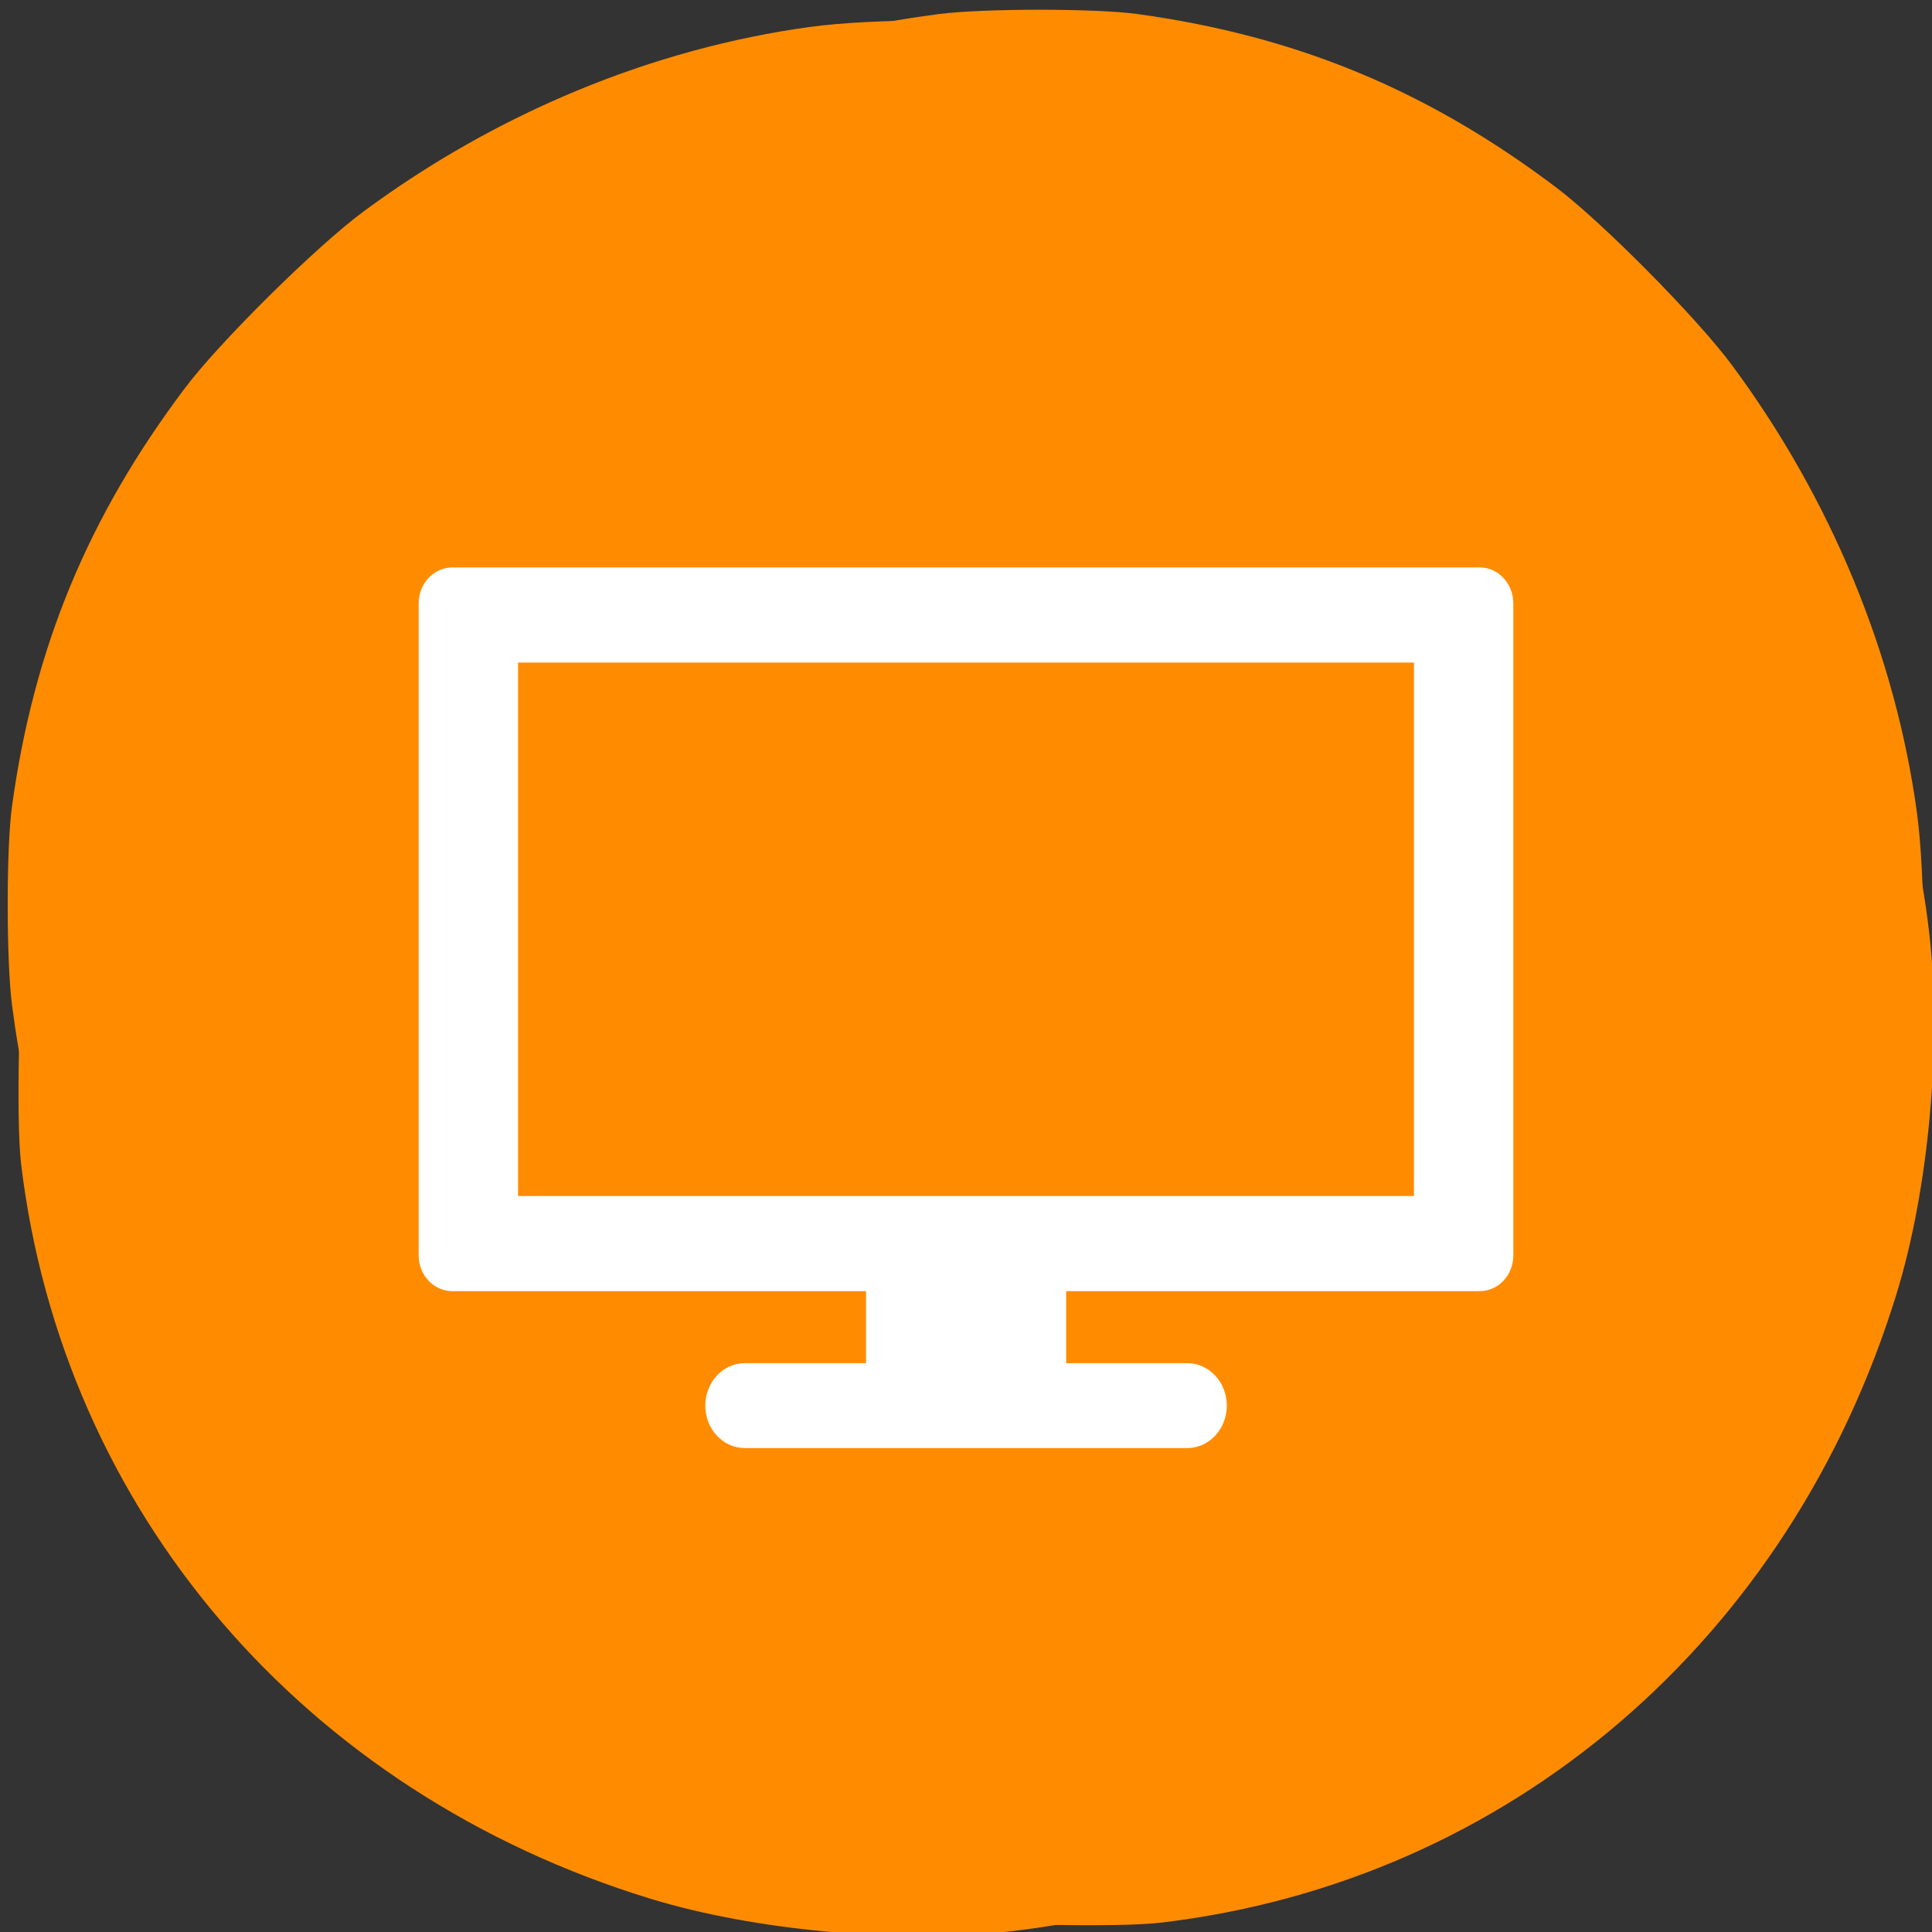 
<svg xmlns="http://www.w3.org/2000/svg" xmlns:xlink="http://www.w3.org/1999/xlink" width="48px" height="48px" viewBox="0 0 48 48" version="1.1">
<rect x="0" y="0" width="48" height="48" fill="#333333" stroke="none"/>
<g id="surface1">
<path style=" stroke:none;fill-rule:nonzero;fill:rgb(100%,54.902%,0%);fill-opacity:1;" d="M 28.859 47.766 C 37.488 46.738 44.484 40.746 47.125 32.125 C 47.914 29.555 48.242 25.992 47.941 23.27 C 47.508 19.344 45.965 15.32 43.598 11.93 C 42.098 9.785 39.438 7.004 37.41 5.461 C 33.957 2.836 30.348 1.297 26.16 0.672 C 24.703 0.453 21.719 0.453 20.133 0.668 C 16.219 1.203 12.348 2.801 9.027 5.258 C 7.859 6.121 5.465 8.488 4.602 9.633 C 2.188 12.836 0.84 16.09 0.297 20.039 C 0.156 21.055 0.156 23.859 0.297 24.957 C 0.668 27.855 1.477 30.383 2.945 33.203 C 4.695 36.574 7.195 39.684 9.871 41.809 C 13.617 44.793 18.43 46.91 23.129 47.637 C 24.312 47.82 27.75 47.898 28.855 47.766 Z M 27.492 30.617 C 26.949 30.336 29.969 28.918 30.484 28.574 C 30.773 28.383 33.195 27.492 27.906 29.496 L 26.332 30.363 L 26.832 29.863 L 27.457 31.219 L 27.723 29.953 L 28.617 30.301 L 27.938 25.379 C 27.898 25.109 26.758 31.707 26.758 24.668 C 26.758 20.656 28.406 25.84 28.438 25.758 C 28.609 25.32 29.227 26.09 28.047 23.973 L 28.184 24.219 L 31.961 21.773 L 32.238 21.426 L 25.863 24.688 C 21.297 27.027 29.707 26.781 29.633 26.941 C 29.574 27.07 29.551 28.703 29.422 28.758 C 29.262 28.832 28.434 23.945 27.441 27.133 L 26.445 30.348 L 26.445 31.848 L 28.012 31.848 C 29.762 31.848 29.953 31.902 30.137 32.453 C 30.273 32.867 30.176 33.203 29.836 33.488 L 28.555 27.043 L 24.16 33.723 C 21.684 37.48 27.719 30.73 27.496 30.617 Z M 27.492 30.617 "/>
<path style=" stroke:none;fill-rule:nonzero;fill:rgb(100%,54.902%,0%);fill-opacity:1;" d="M 0.523 28.91 C 1.555 37.539 7.547 44.535 16.168 47.176 C 18.738 47.961 22.301 48.289 25.023 47.992 C 28.945 47.559 32.973 46.016 36.363 43.648 C 38.508 42.148 41.289 39.488 42.828 37.461 C 45.457 34.008 46.996 30.398 47.621 26.211 C 47.84 24.754 47.84 21.77 47.625 20.184 C 47.09 16.27 45.492 12.398 43.035 9.078 C 42.172 7.91 39.805 5.516 38.656 4.652 C 35.457 2.238 32.203 0.891 28.254 0.348 C 27.238 0.207 24.434 0.207 23.336 0.348 C 20.438 0.719 17.91 1.527 15.09 2.996 C 11.719 4.746 8.609 7.246 6.48 9.922 C 3.5 13.668 1.383 18.48 0.656 23.18 C 0.473 24.363 0.395 27.801 0.523 28.906 Z M 17.676 27.543 C 17.953 27 19.375 30.02 19.719 30.535 C 19.91 30.824 20.801 33.246 18.797 27.957 L 17.93 26.383 L 18.43 26.883 L 17.074 27.508 L 18.336 27.773 L 17.992 28.668 L 22.914 27.988 C 23.184 27.949 16.586 26.805 23.625 26.805 C 27.633 26.805 22.453 28.457 22.535 28.488 C 22.973 28.66 22.199 29.277 24.32 28.098 L 24.074 28.234 L 26.52 32.012 L 26.863 32.289 L 23.602 25.914 C 21.266 21.348 21.512 29.758 21.348 29.684 C 21.223 29.625 19.59 29.602 19.531 29.473 C 19.461 29.312 24.348 28.484 21.16 27.492 L 17.945 26.496 L 16.445 26.496 L 16.445 28.059 C 16.445 29.812 16.391 30.004 15.84 30.188 C 15.426 30.324 15.09 30.227 14.805 29.887 L 21.246 28.605 L 14.57 24.211 C 10.812 21.734 17.559 27.77 17.676 27.547 Z M 17.676 27.543 "/>
<path style=" stroke:none;fill-rule:nonzero;fill:rgb(100%,100%,100%);fill-opacity:1;" d="M 21.516 30.992 L 21.516 33.867 L 18.508 33.867 C 17.961 33.867 17.523 34.34 17.523 34.922 C 17.523 35.504 17.961 35.977 18.508 35.977 L 29.496 35.977 C 30.039 35.977 30.48 35.504 30.48 34.922 C 30.48 34.34 30.039 33.867 29.496 33.867 L 26.488 33.867 L 26.488 30.992 Z M 21.516 30.992 "/>
<path style=" stroke:none;fill-rule:nonzero;fill:rgb(100%,100%,100%);fill-opacity:1;" d="M 11.242 14.098 C 10.777 14.098 10.402 14.496 10.402 14.992 L 10.402 31.188 C 10.402 31.684 10.777 32.078 11.242 32.078 L 36.762 32.078 C 37.223 32.078 37.598 31.684 37.598 31.188 L 37.598 14.992 C 37.598 14.496 37.223 14.098 36.762 14.098 Z M 12.871 16.461 L 35.129 16.461 L 35.129 29.715 L 12.871 29.715 Z M 12.871 16.461 "/>
</g>
</svg>
